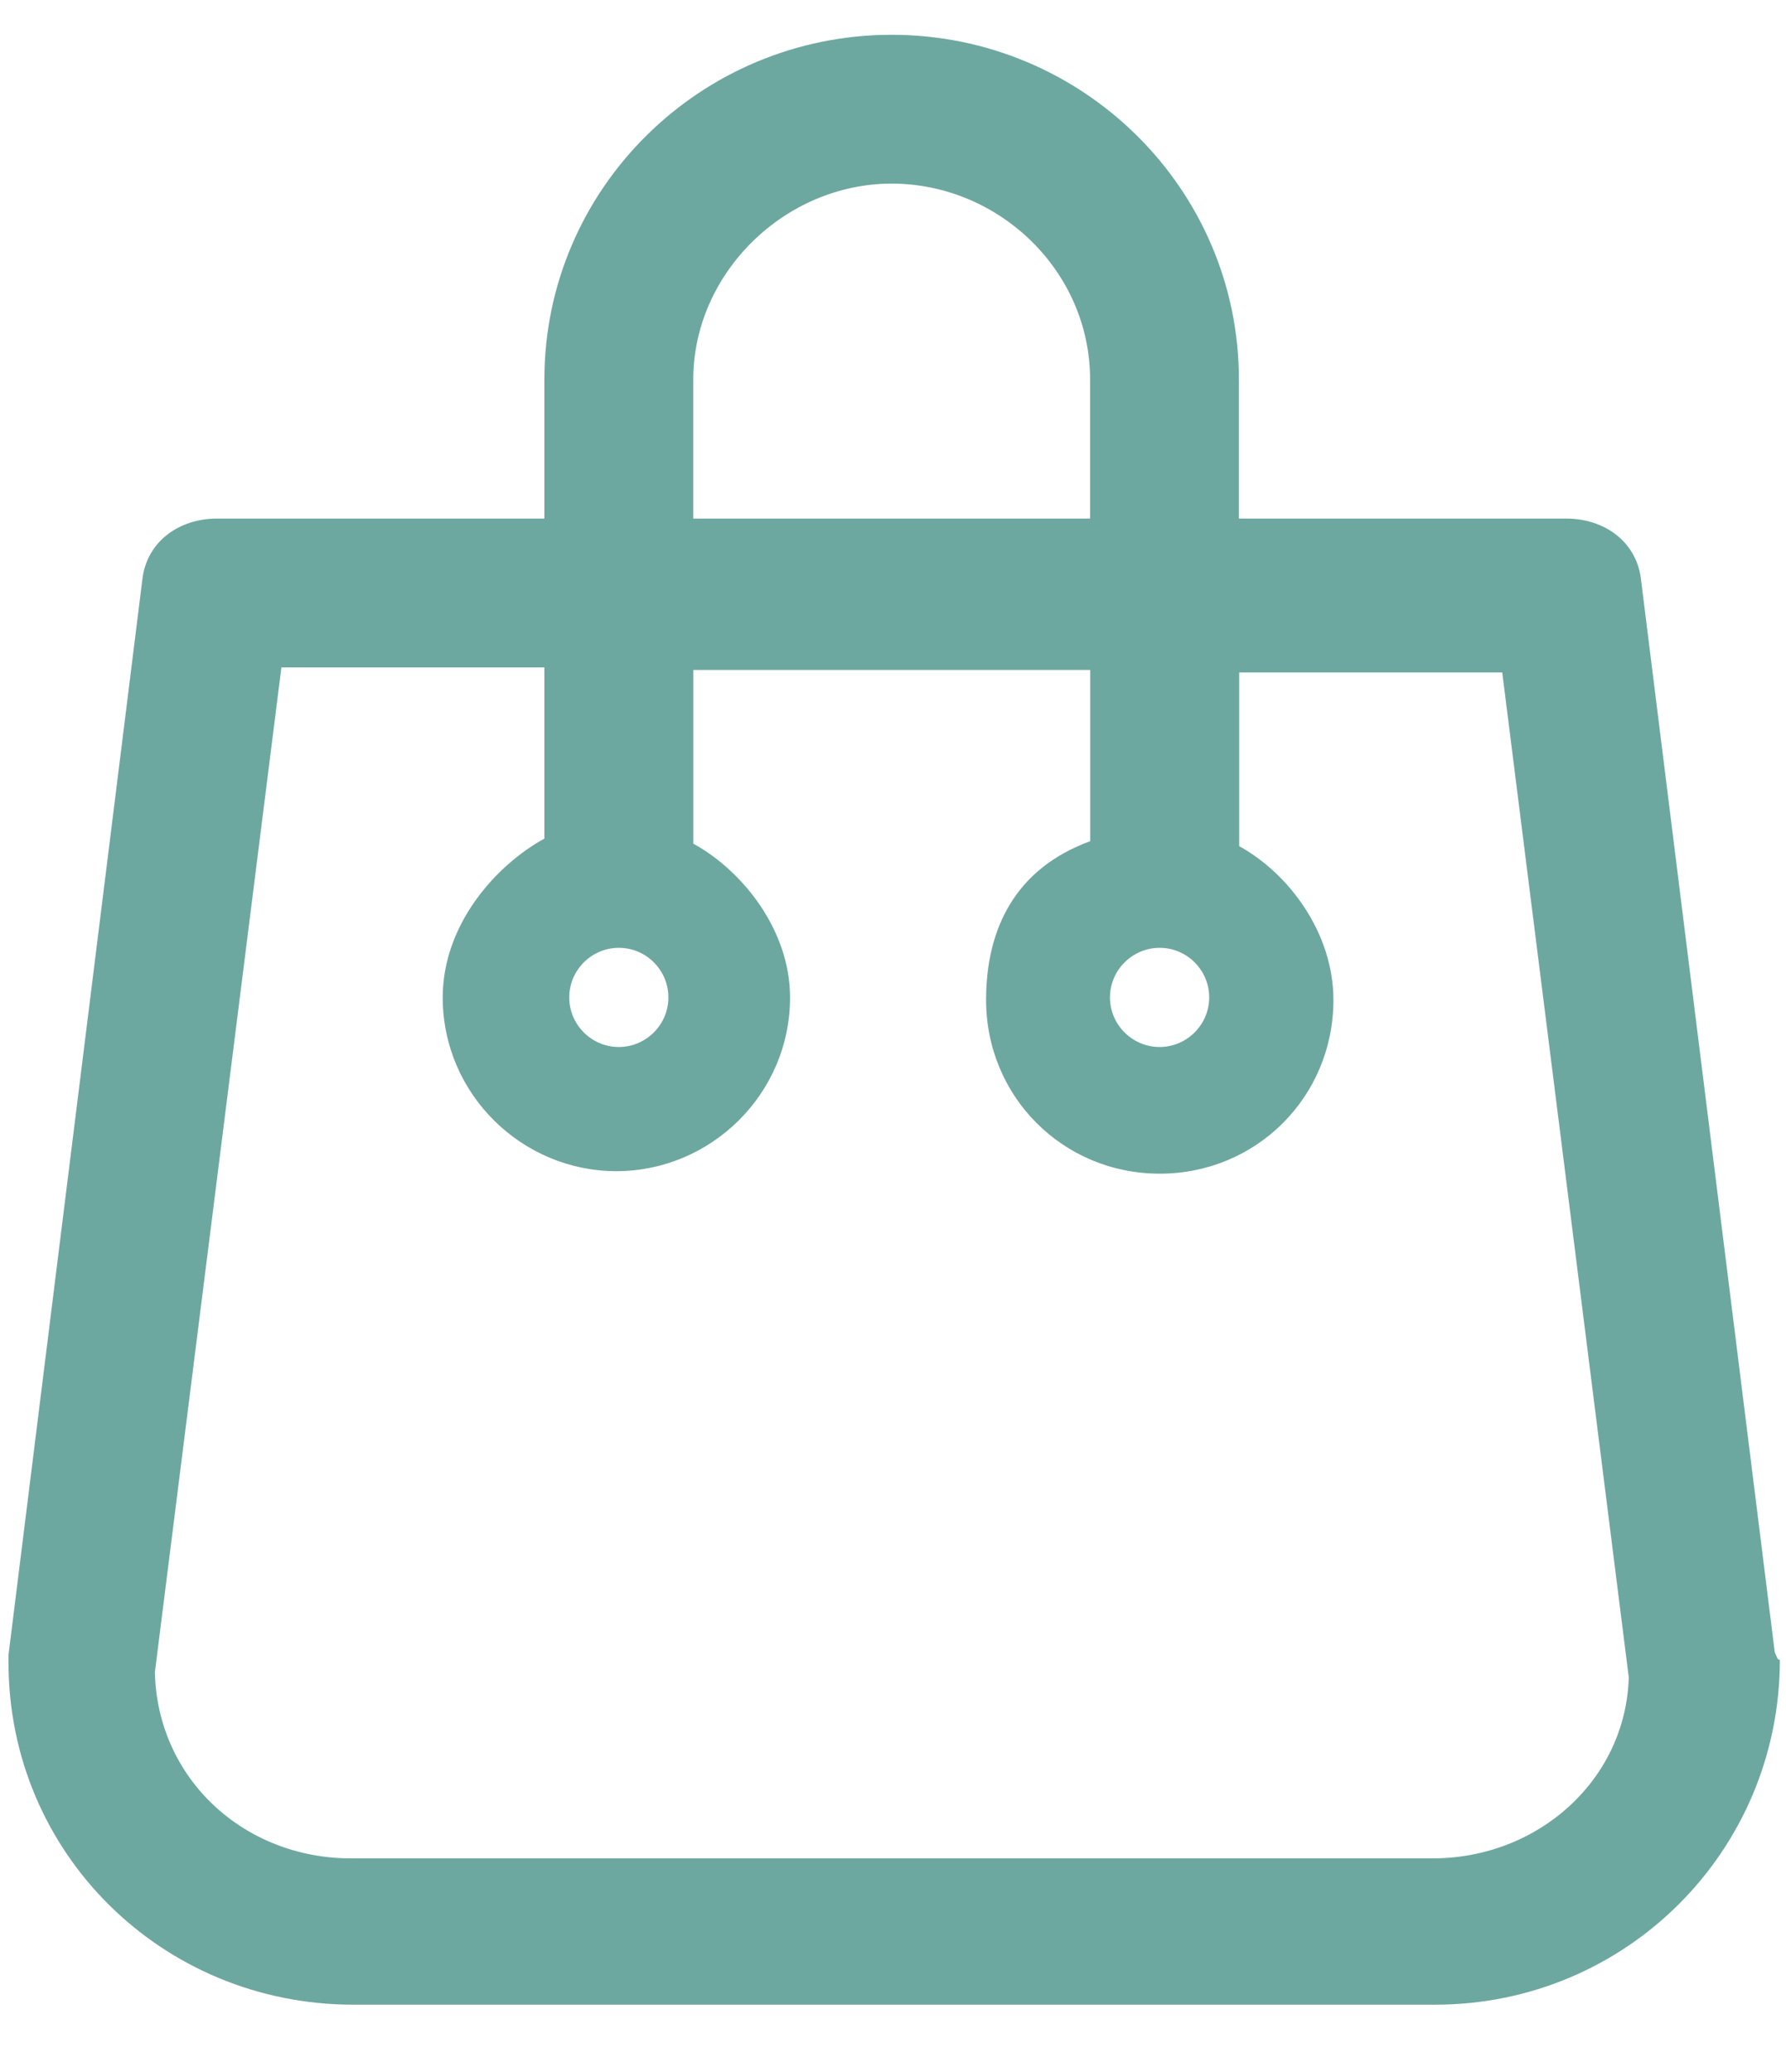 <svg width="25" height="29" viewBox="0 0 25 29" fill="none" xmlns="http://www.w3.org/2000/svg">
<path d="M24.843 23.128L22.968 8.092C22.899 7.571 22.447 7.258 21.926 7.258H17.342V5.314C17.342 2.641 15.155 0.487 12.481 0.487C9.808 0.487 7.62 2.64 7.62 5.314V7.258H3.036C2.515 7.258 2.064 7.571 1.995 8.092L0.119 23.162V23.266C0.119 25.94 2.272 28.058 4.947 28.058H20.087C22.761 28.058 24.914 25.906 24.914 23.231C24.878 23.233 24.878 23.197 24.843 23.128L24.843 23.128ZM9.704 5.314C9.704 3.82 10.989 2.57 12.481 2.57C13.975 2.57 15.259 3.785 15.259 5.314V7.258H9.704V5.314ZM20.051 26.01H4.912C3.418 26.01 2.203 24.899 2.168 23.405L3.939 9.341H7.62V11.737C6.926 12.119 6.197 12.952 6.197 13.96C6.197 15.315 7.308 16.392 8.628 16.392C9.947 16.392 11.059 15.315 11.059 13.96C11.059 13.023 10.399 12.189 9.705 11.808V9.377H15.261V11.773C14.22 12.154 13.803 12.988 13.803 13.995C13.803 15.35 14.88 16.427 16.234 16.427C17.588 16.427 18.665 15.35 18.665 13.995C18.665 13.058 18.04 12.224 17.346 11.843V9.412H21.028L22.799 23.476C22.759 24.899 21.545 26.01 20.051 26.01L20.051 26.01ZM9.356 13.96C9.356 14.342 9.043 14.654 8.662 14.654C8.28 14.654 7.968 14.342 7.968 13.96C7.968 13.579 8.28 13.266 8.662 13.266C9.043 13.265 9.356 13.577 9.356 13.96ZM16.926 13.96C16.926 14.342 16.613 14.654 16.232 14.654C15.85 14.654 15.537 14.342 15.537 13.96C15.537 13.579 15.85 13.266 16.232 13.266C16.613 13.265 16.926 13.577 16.926 13.96Z" fill="#6DA8A0"/>
</svg>
